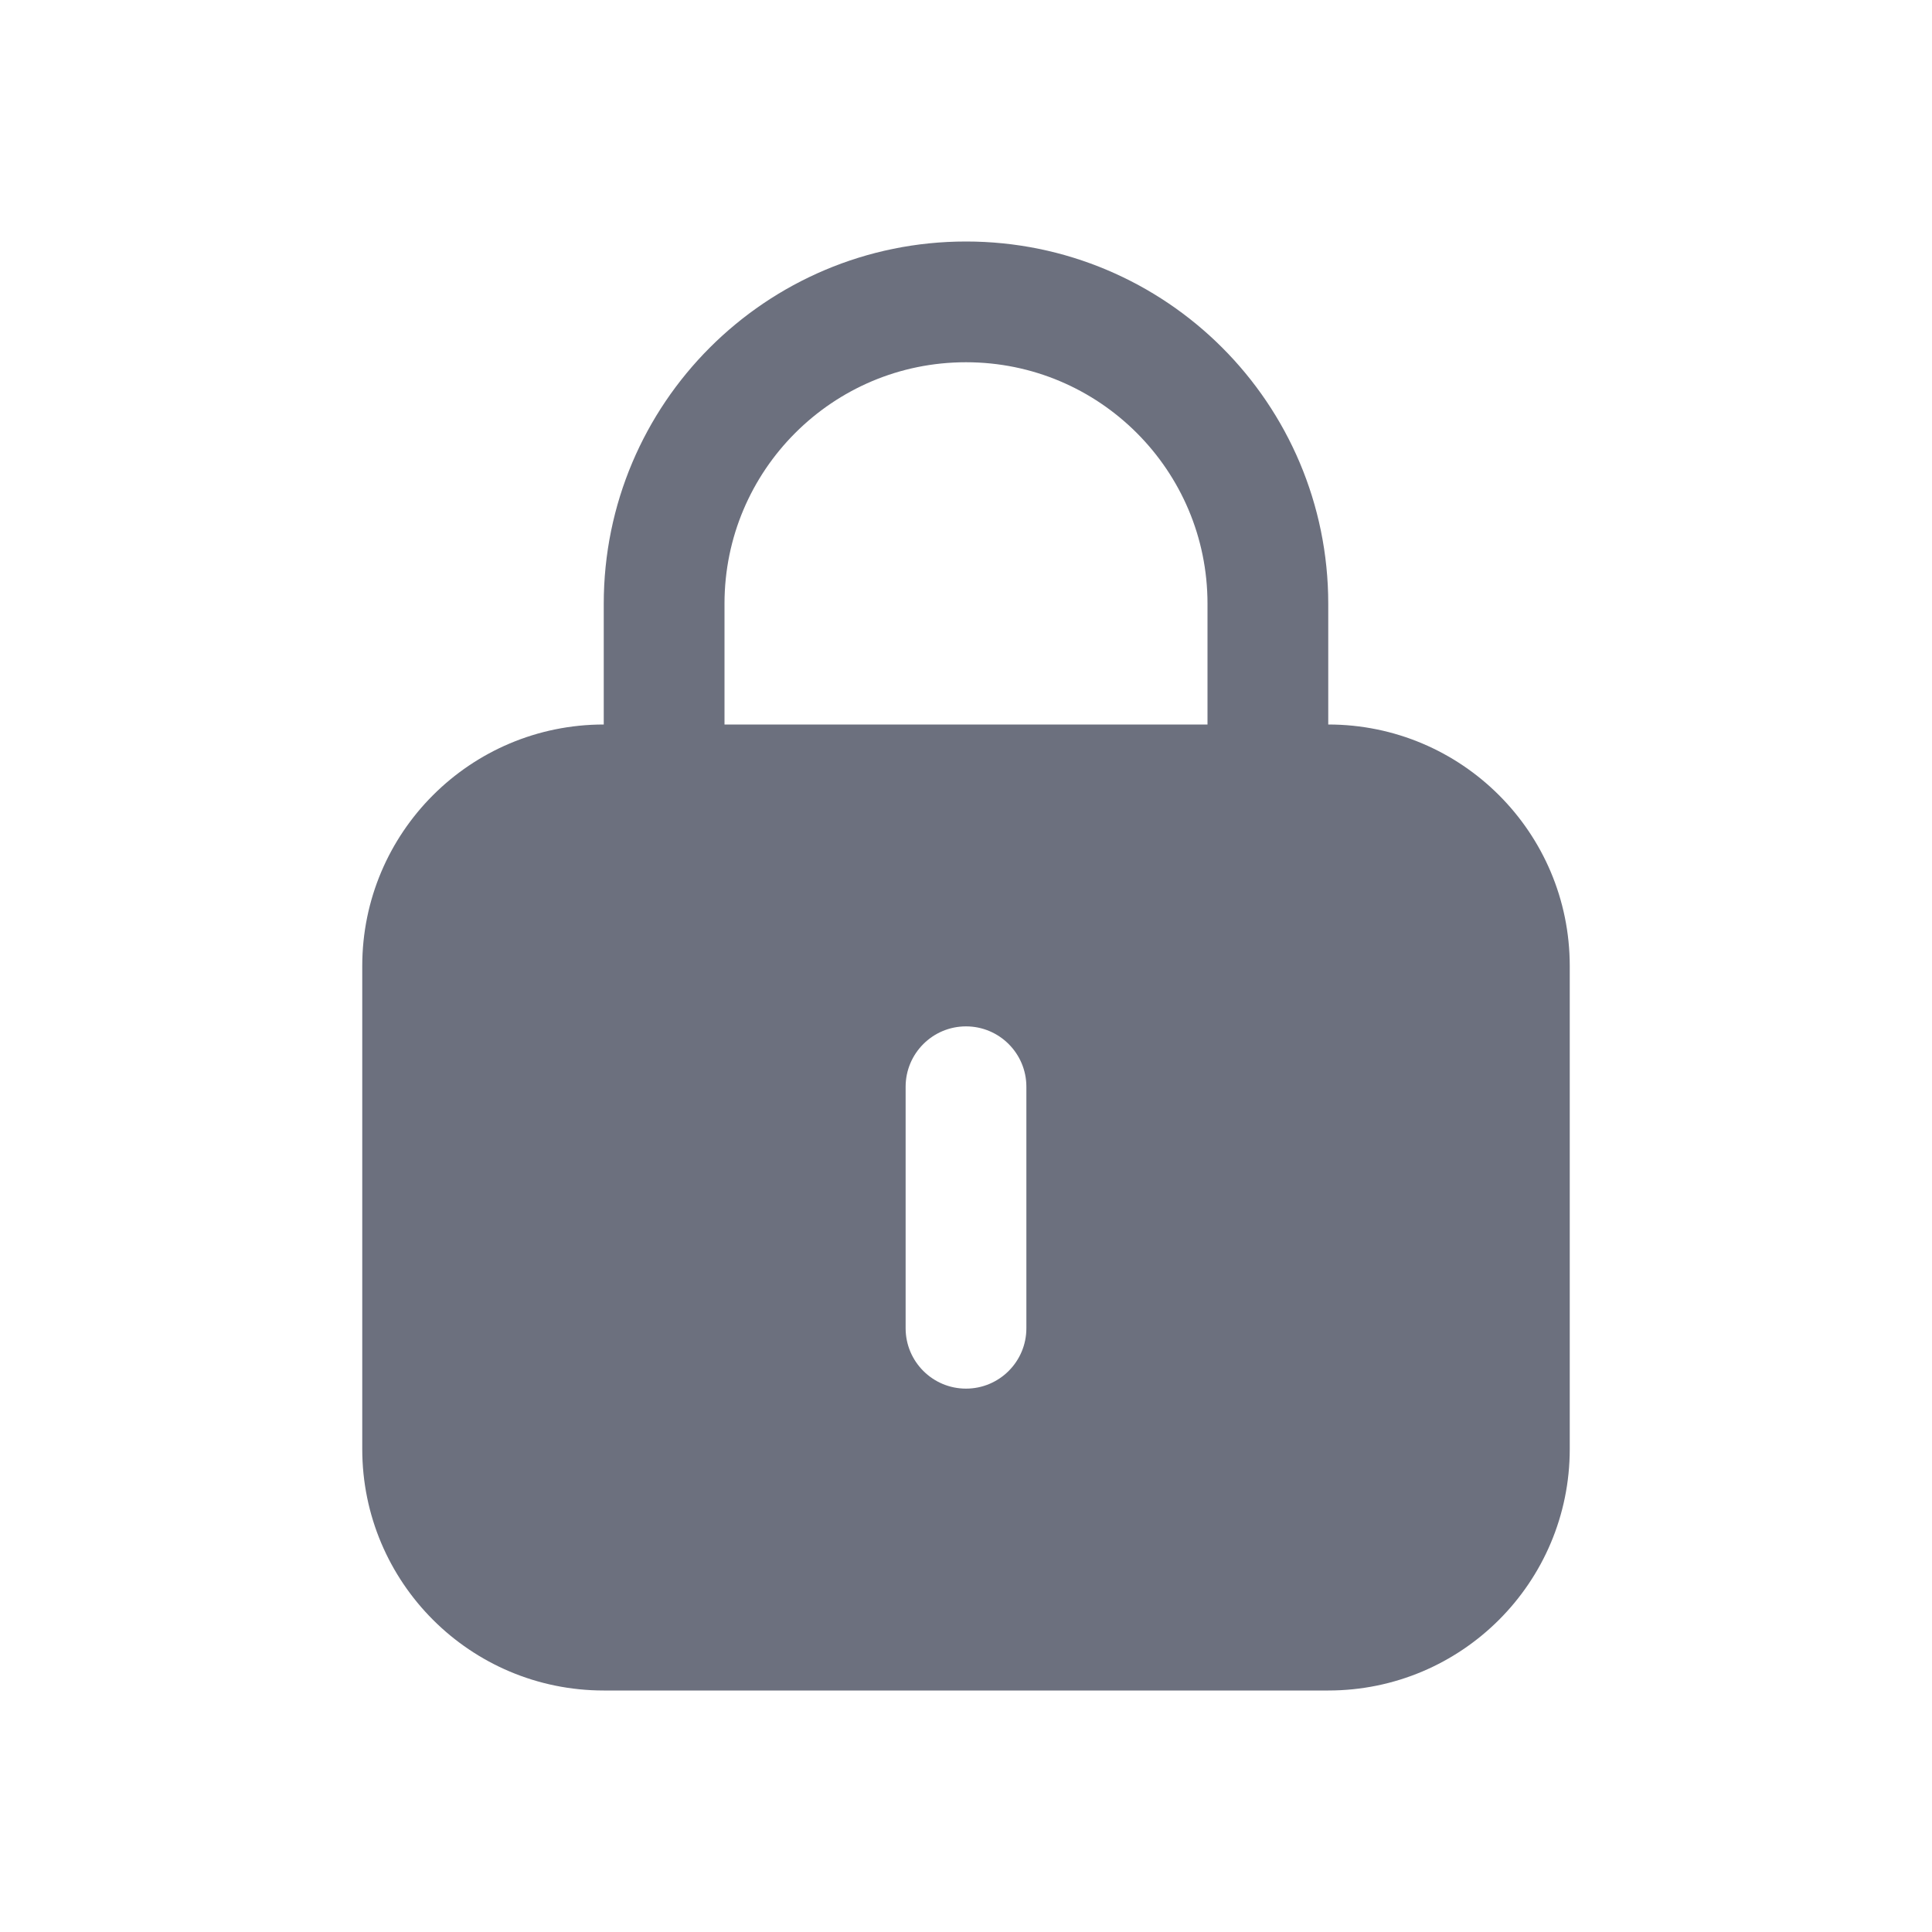 <svg width="16" height="16" viewBox="0 0 16 16" fill="none" xmlns="http://www.w3.org/2000/svg">
<g clip-path="url(#clip0_8061_21293)">
<path d="M10.5 6.5V5C10.5 3.619 9.381 2.5 8 2.5V2.5C6.619 2.5 5.5 3.619 5.5 5V6.5" stroke="#6C707E"/>
<path d="M11 6C12.105 6 13 6.895 13 8V12C13 13.105 12.105 14 11 14H5C3.895 14 3 13.105 3 12V8C3 6.895 3.895 6 5 6H11ZM8 8.5C7.724 8.5 7.5 8.724 7.5 9V11C7.5 11.276 7.724 11.5 8 11.5C8.276 11.5 8.5 11.276 8.5 11V9C8.5 8.724 8.276 8.5 8 8.5Z" fill="#6C707E"/>
</g>
<defs>
<clipPath id="clip0_8061_21293">
<rect width="16" height="16" fill="white"/>
</clipPath>
</defs>
</svg>
